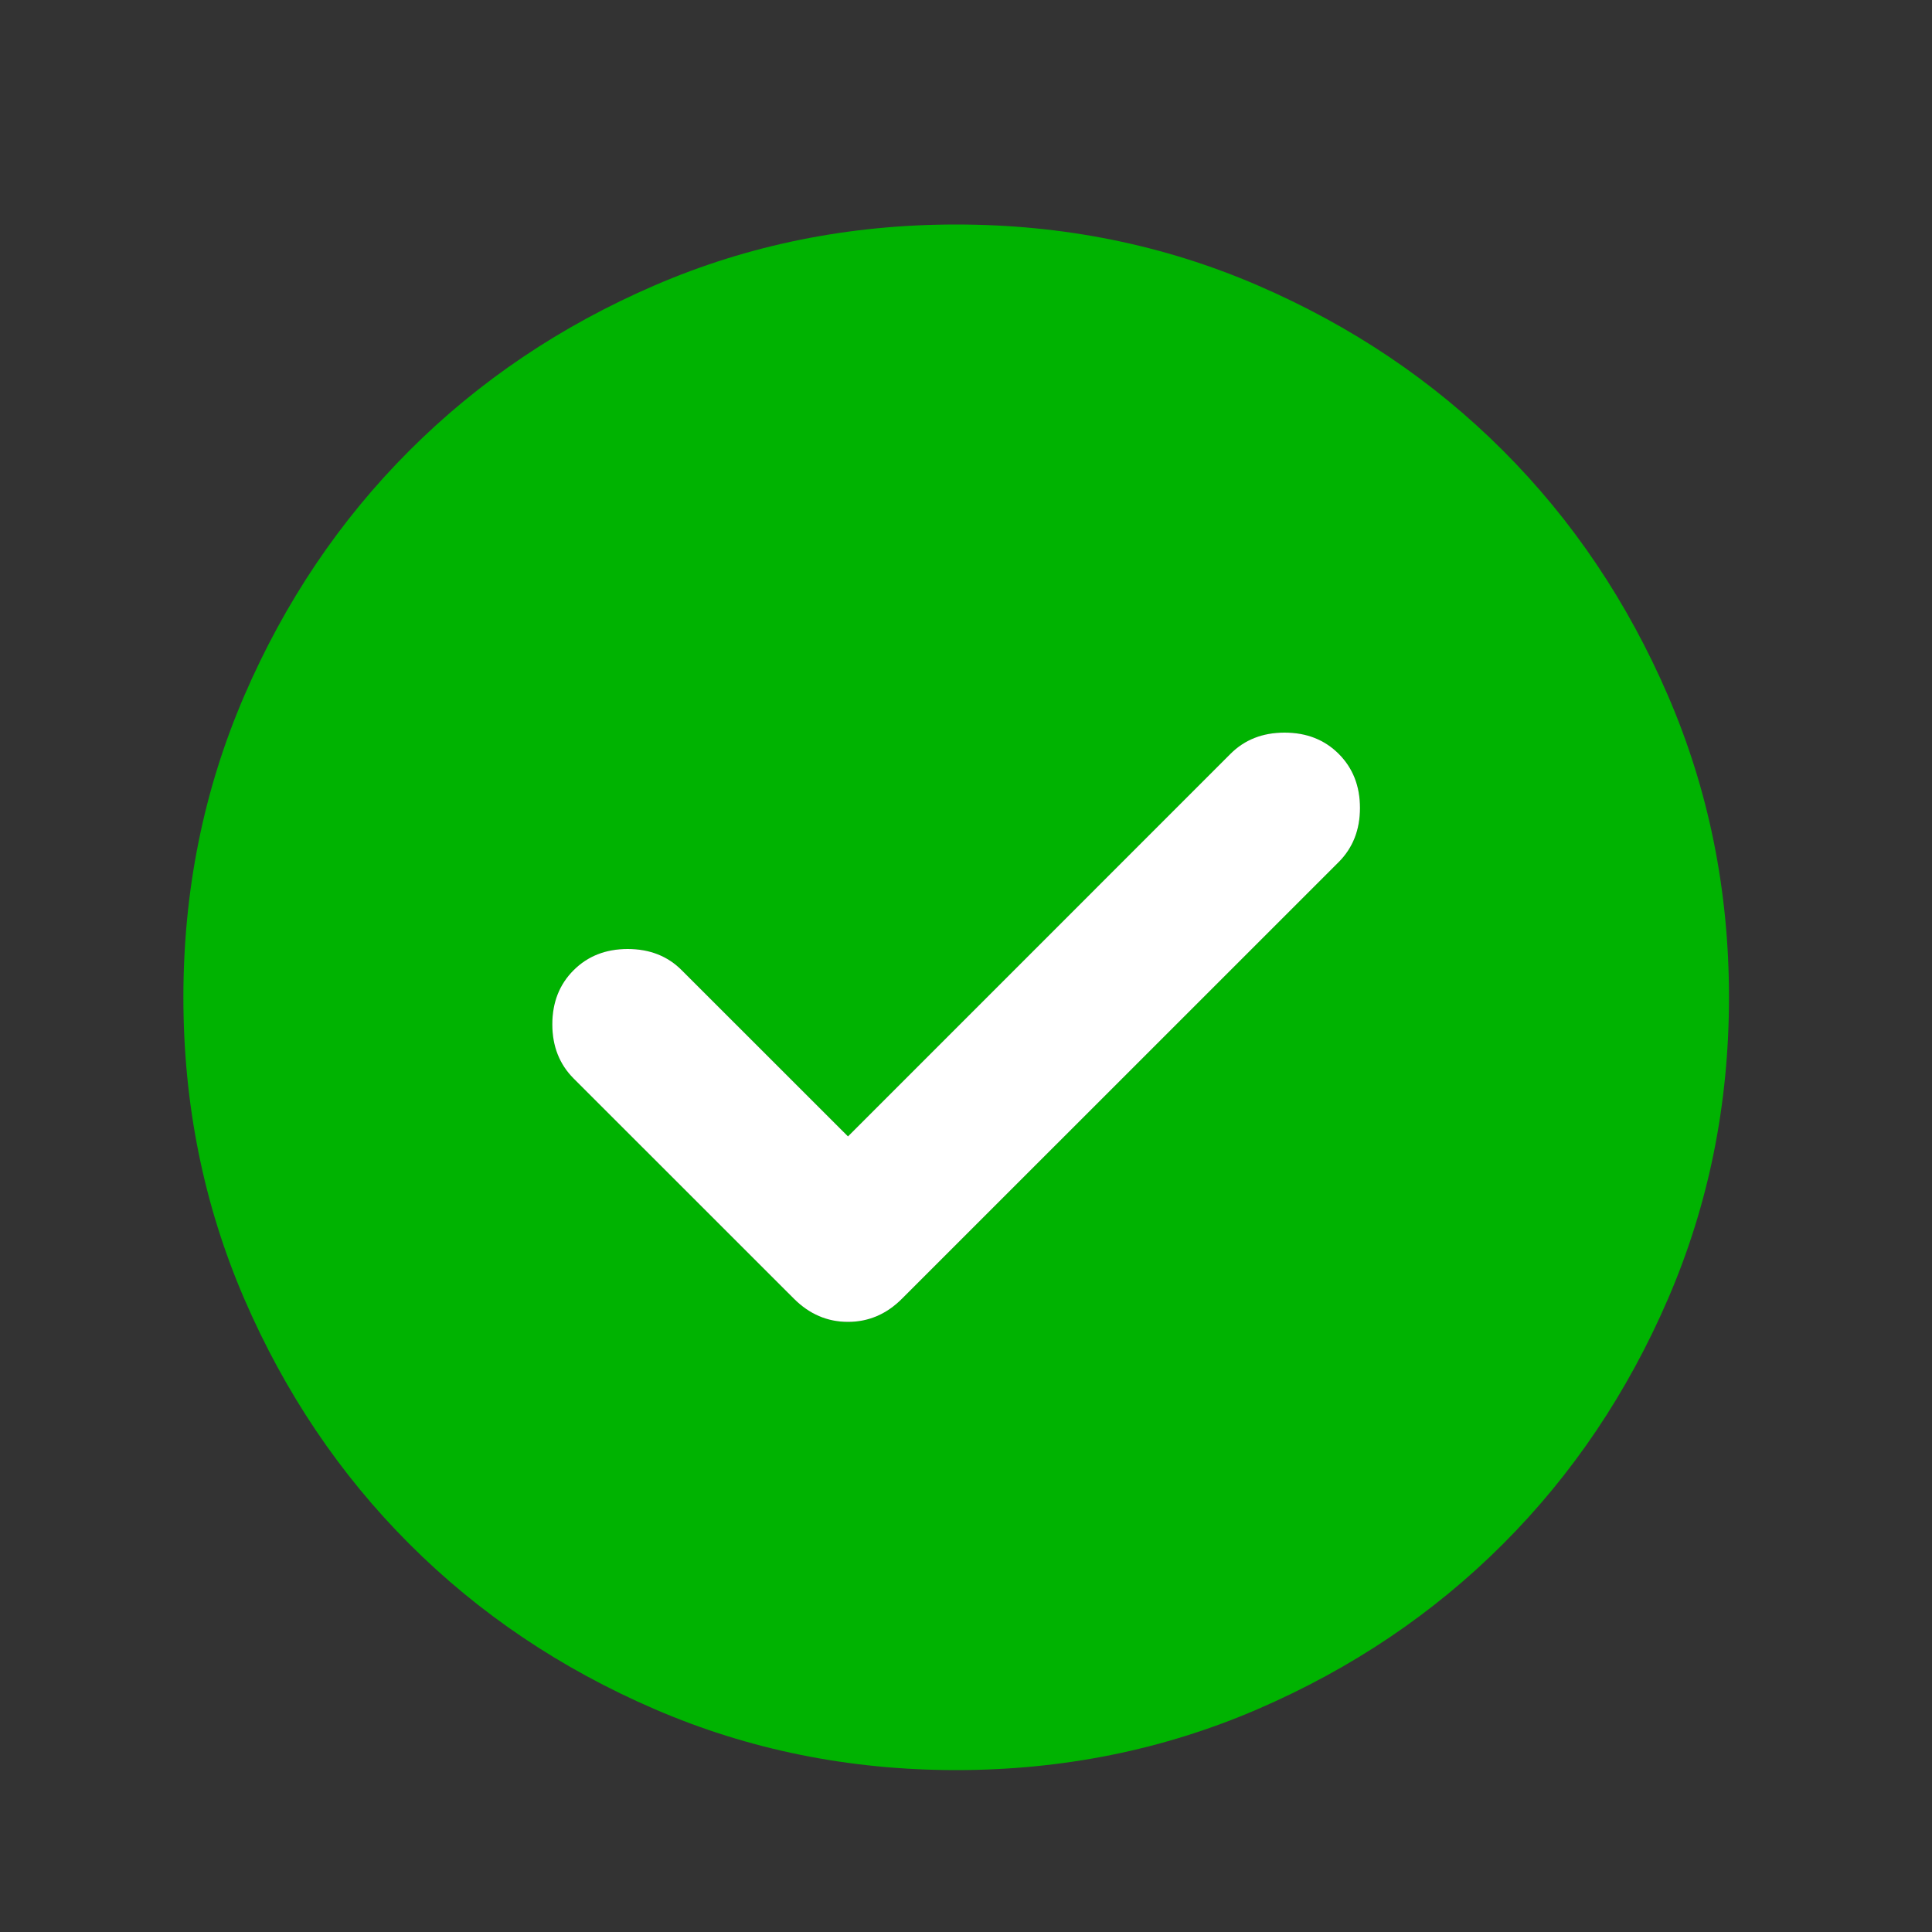 <svg width="25" height="25" viewBox="0 0 25 25" fill="none" xmlns="http://www.w3.org/2000/svg">
<rect x="0" y="0" width="25" height="25" fill="#333333" stroke="none"/>
<path d="M10.973 14.705L8.823 12.555C8.639 12.371 8.406 12.28 8.123 12.28C7.839 12.28 7.606 12.371 7.423 12.555C7.239 12.738 7.148 12.972 7.148 13.255C7.148 13.538 7.239 13.771 7.423 13.955L10.273 16.805C10.473 17.005 10.706 17.105 10.973 17.105C11.239 17.105 11.473 17.005 11.673 16.805L17.323 11.155C17.506 10.972 17.598 10.738 17.598 10.455C17.598 10.171 17.506 9.938 17.323 9.755C17.139 9.571 16.906 9.48 16.623 9.48C16.339 9.48 16.106 9.571 15.923 9.755L10.973 14.705ZM12.373 22.905C10.989 22.905 9.689 22.642 8.473 22.117C7.256 21.592 6.198 20.88 5.298 19.98C4.398 19.08 3.685 18.021 3.16 16.805C2.635 15.588 2.373 14.288 2.373 12.905C2.373 11.521 2.635 10.222 3.16 9.005C3.685 7.788 4.398 6.73 5.298 5.83C6.198 4.93 7.256 4.217 8.473 3.692C9.689 3.167 10.989 2.905 12.373 2.905C13.756 2.905 15.056 3.167 16.273 3.692C17.489 4.217 18.548 4.93 19.448 5.83C20.348 6.73 21.06 7.788 21.585 9.005C22.11 10.222 22.373 11.521 22.373 12.905C22.373 14.288 22.11 15.588 21.585 16.805C21.06 18.021 20.348 19.08 19.448 19.98C18.548 20.88 17.489 21.592 16.273 22.117C15.056 22.642 13.756 22.905 12.373 22.905Z" fill="#00B301"/>
<path d="M10.973 14.705L8.822 12.555C8.639 12.371 8.406 12.28 8.122 12.28C7.839 12.28 7.606 12.371 7.422 12.555C7.239 12.738 7.147 12.971 7.147 13.255C7.147 13.538 7.239 13.771 7.422 13.955L10.273 16.805C10.473 17.005 10.706 17.105 10.973 17.105C11.239 17.105 11.473 17.005 11.672 16.805L17.323 11.155C17.506 10.971 17.598 10.738 17.598 10.455C17.598 10.171 17.506 9.938 17.323 9.755C17.139 9.571 16.906 9.48 16.622 9.48C16.339 9.48 16.106 9.571 15.922 9.755L10.973 14.705Z" fill="white"/>
</svg>
